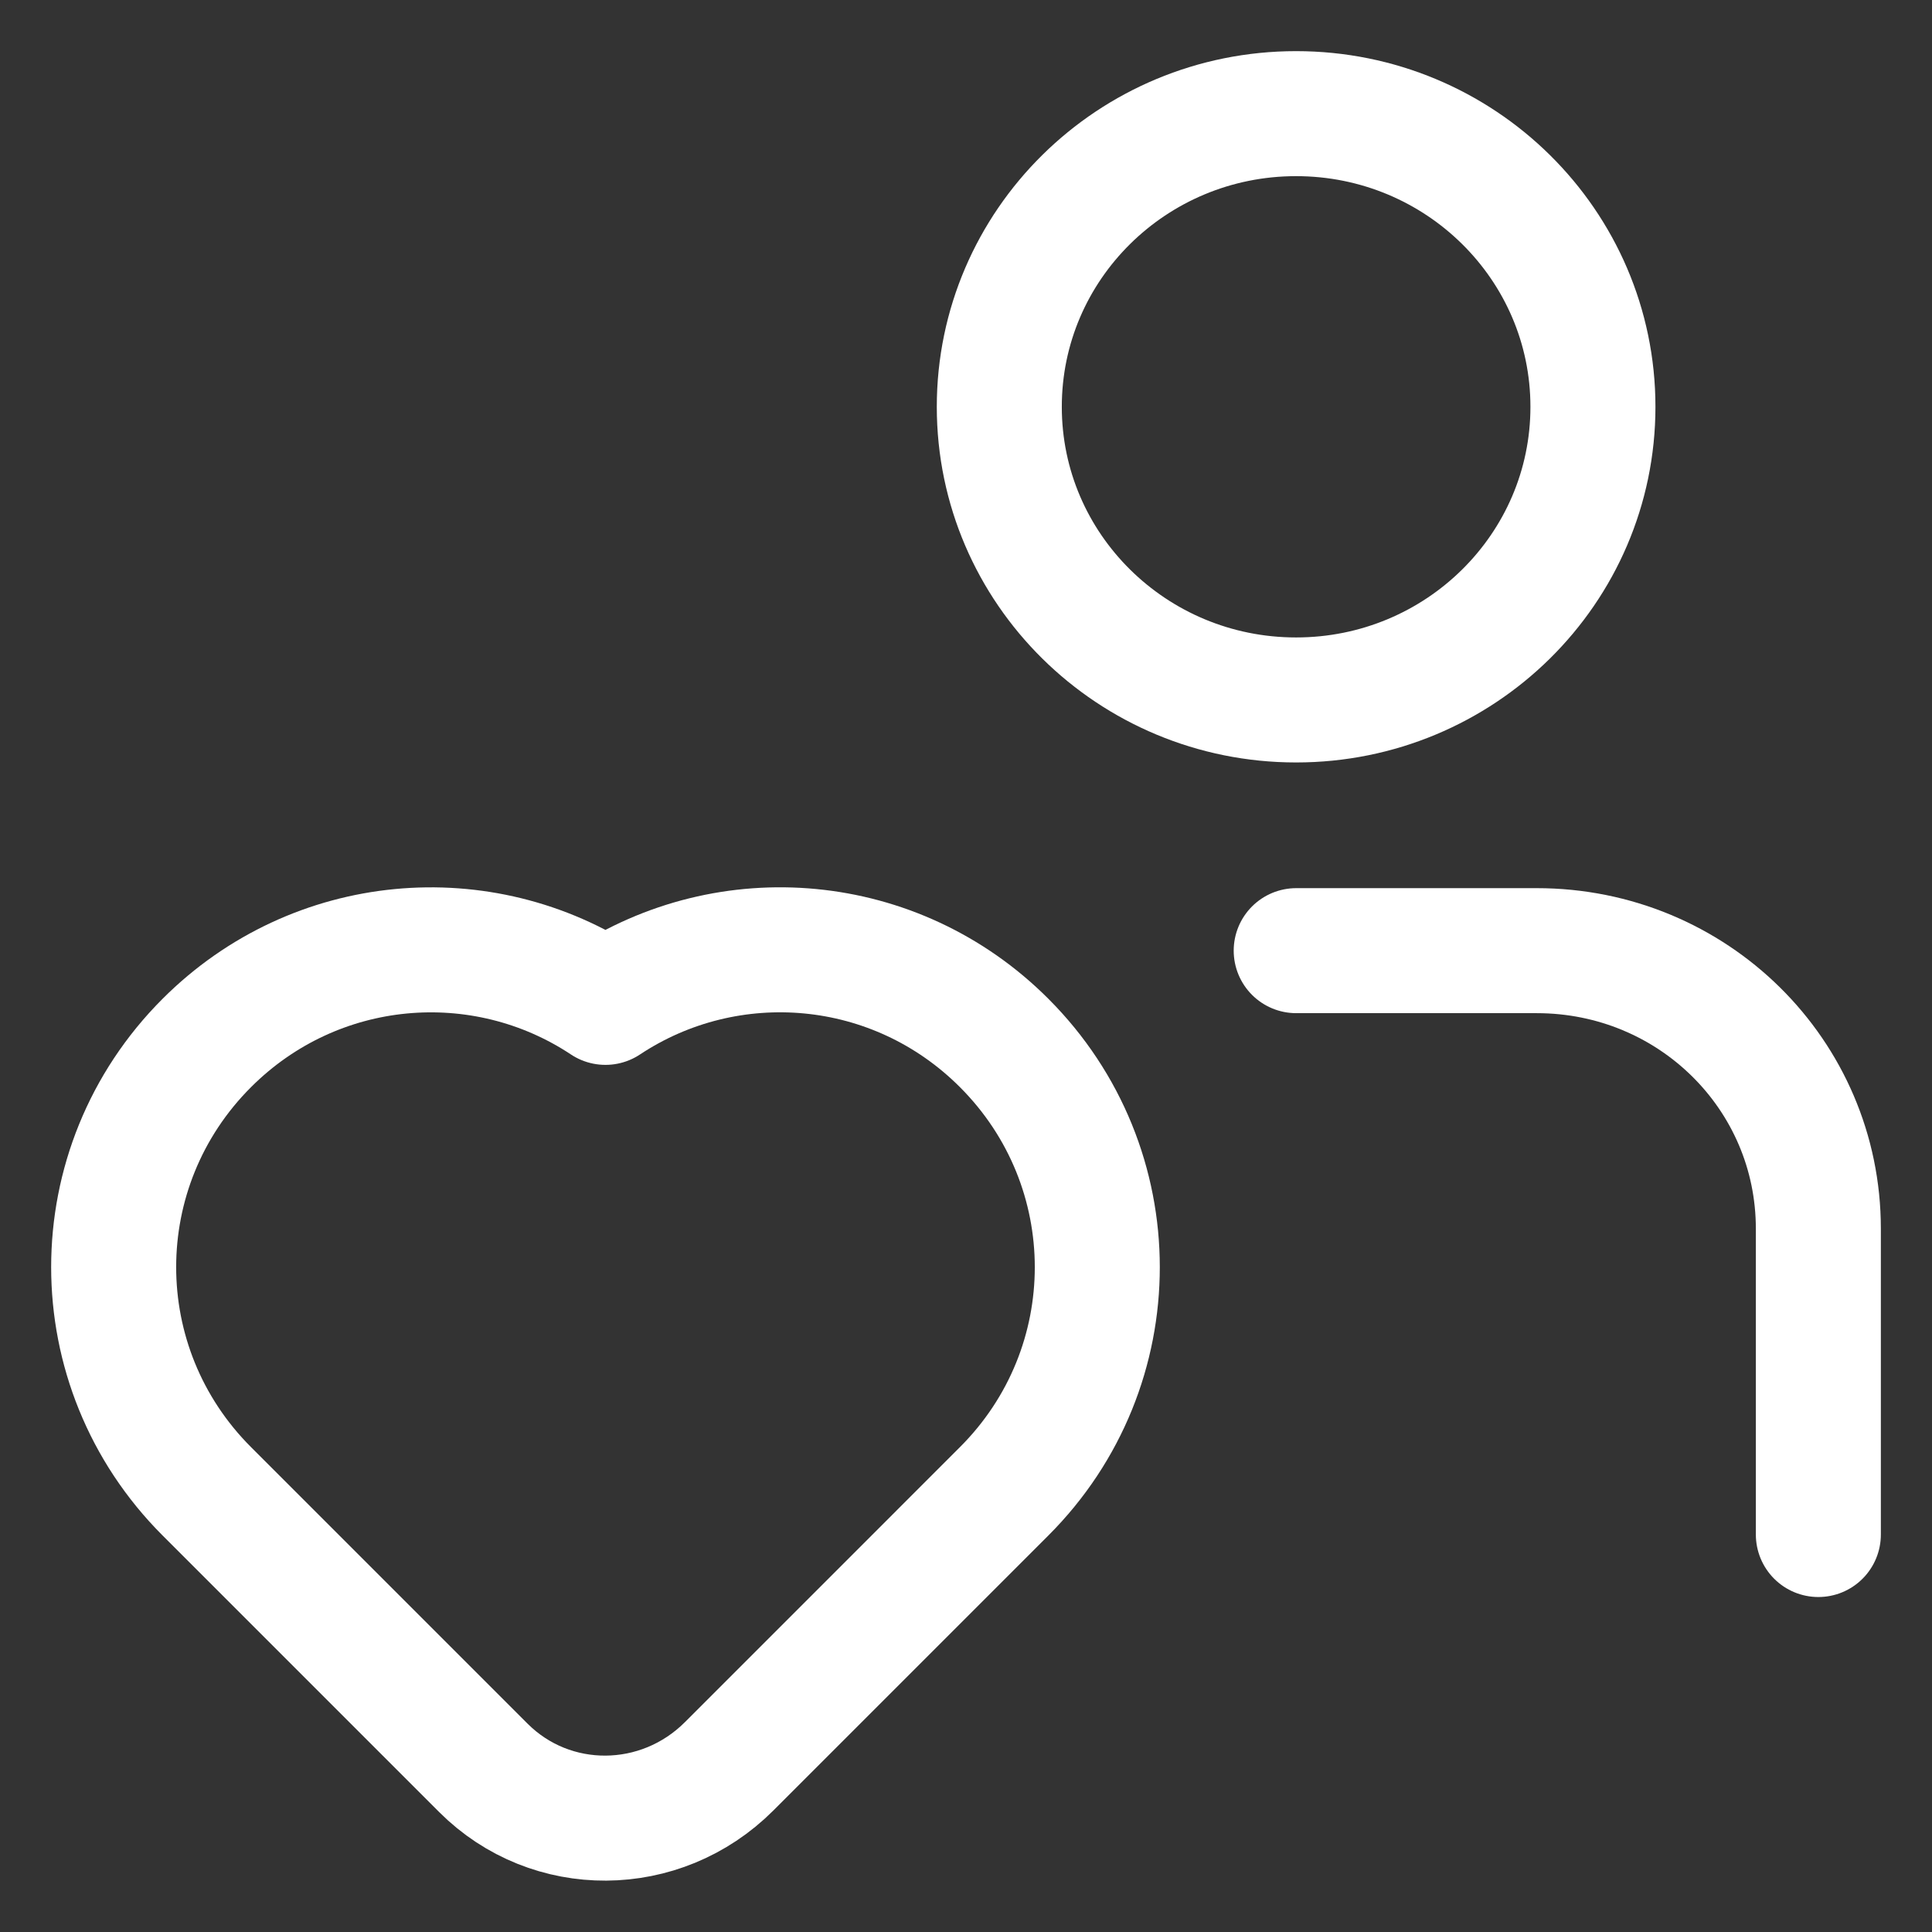 <svg width="34" height="34" viewBox="0 0 34 34" fill="none" xmlns="http://www.w3.org/2000/svg">
<rect x="0" y="0" width="34" height="34" fill="#333333" stroke="none"/>
<path d="M12.832 31.084C11.626 32.29 9.696 32.301 8.506 31.111L3.639 26.244C1.454 24.059 1.454 20.54 3.639 18.355C5.552 16.442 8.488 16.203 10.655 17.64C12.823 16.203 15.758 16.44 17.671 18.354C19.856 20.539 19.858 24.059 17.672 26.244L12.832 31.084Z" stroke="white" stroke-width="2.2" stroke-linecap="round" stroke-linejoin="round"/>
<path d="M22.809 12.318C19.924 12.318 17.586 10.008 17.586 7.159C17.586 4.31 19.924 2 22.809 2C25.694 2 28.033 4.31 28.033 7.159C28.033 10.008 25.694 12.318 22.809 12.318Z" stroke="white" stroke-width="2.2"/>
<path d="M32 27.005V21.623C32 18.913 29.79 16.73 27.045 16.73H22.811" stroke="white" stroke-width="2.2" stroke-linecap="round"/>
</svg>
